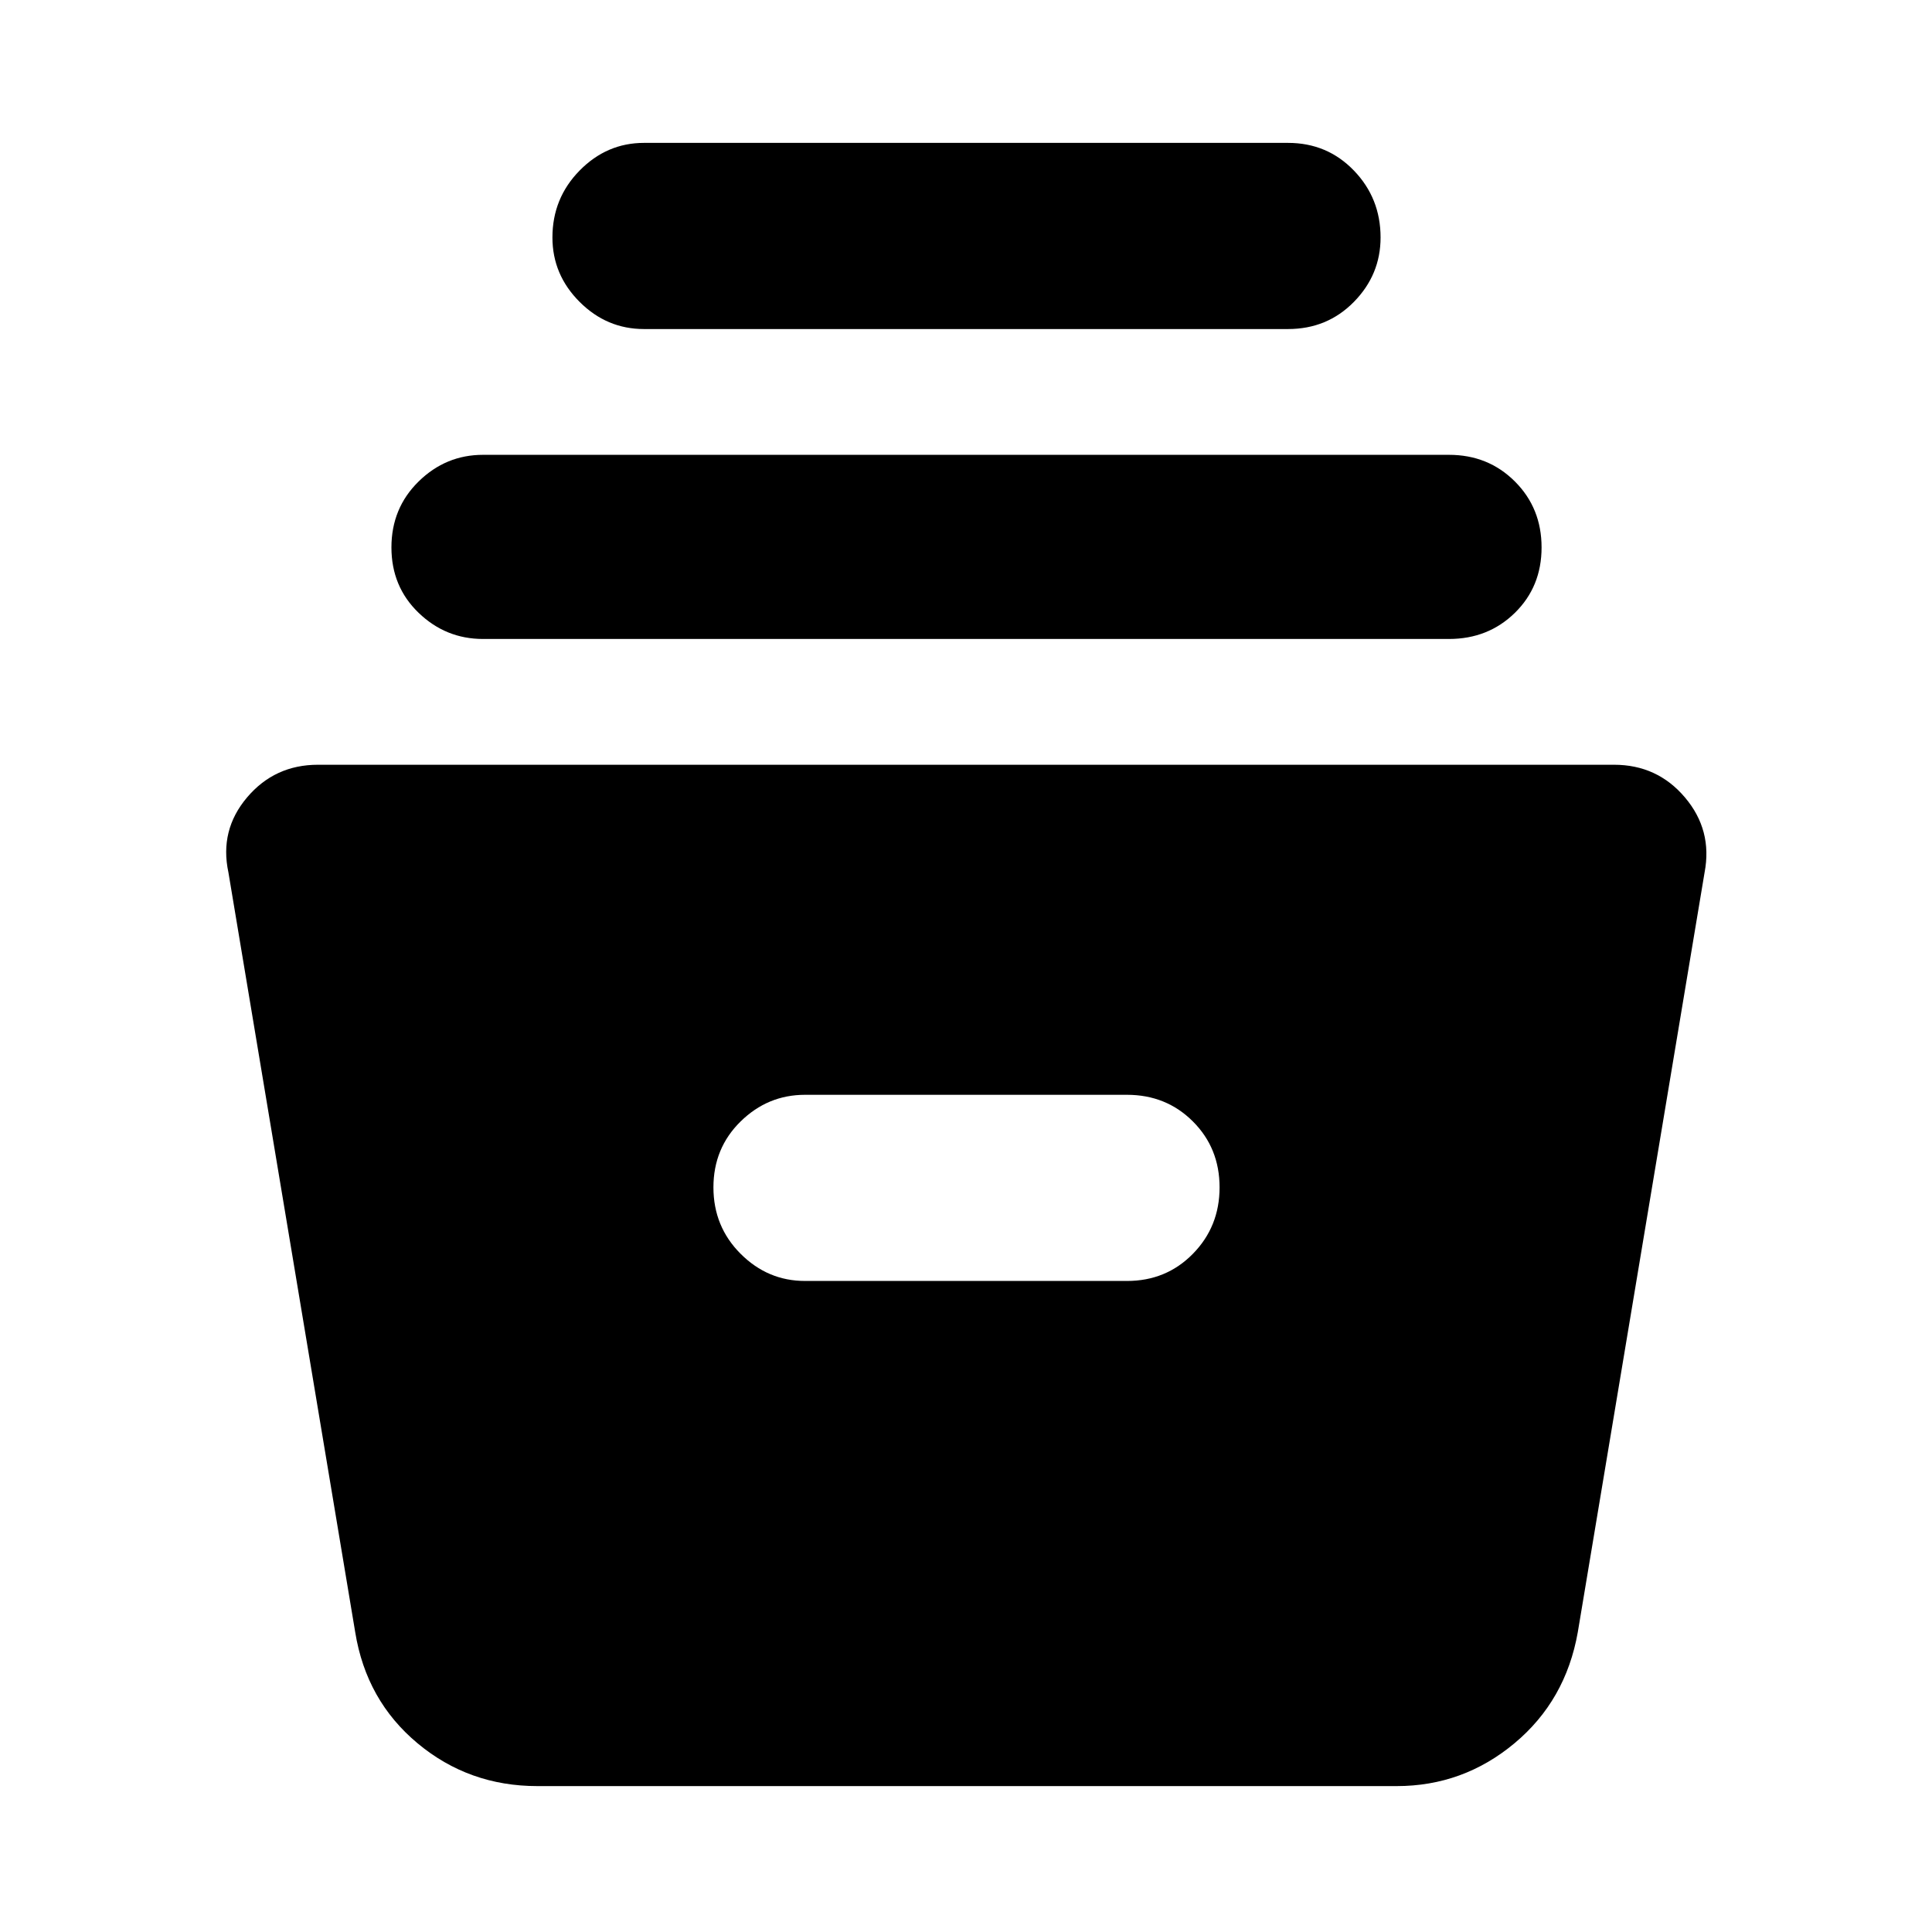 <svg xmlns="http://www.w3.org/2000/svg" height="48" viewBox="0 -960 960 960" width="48"><path d="M267-72.5q-34 0-59.5-21.25t-31-55.25l-63-377.5q-4.5-21 9.25-37.25T158-580h644q21.5 0 35.25 16.25T847-526.5L784-149q-6 34-31.5 55.25T694-72.5H267Zm133-251h160q19.5 0 32.75-13.5T606-370q0-19.5-13.25-32.75T560-416H400q-18.5 0-32 13.25T354.5-370q0 19.5 13.5 33t32 13.5Zm-160-319q-18.5 0-32-13T194.5-688q0-19.5 13.5-32.75T240-734h480q19.5 0 32.75 13.25T766-688q0 19.5-13.25 32.5t-32.75 13H240Zm80-154q-18.5 0-32-13.5t-13.5-32q0-19.5 13.5-33.25T320-889h320q19.5 0 32.75 13.75T686-842q0 18.5-13.25 32T640-796.5H320Z"/></svg>